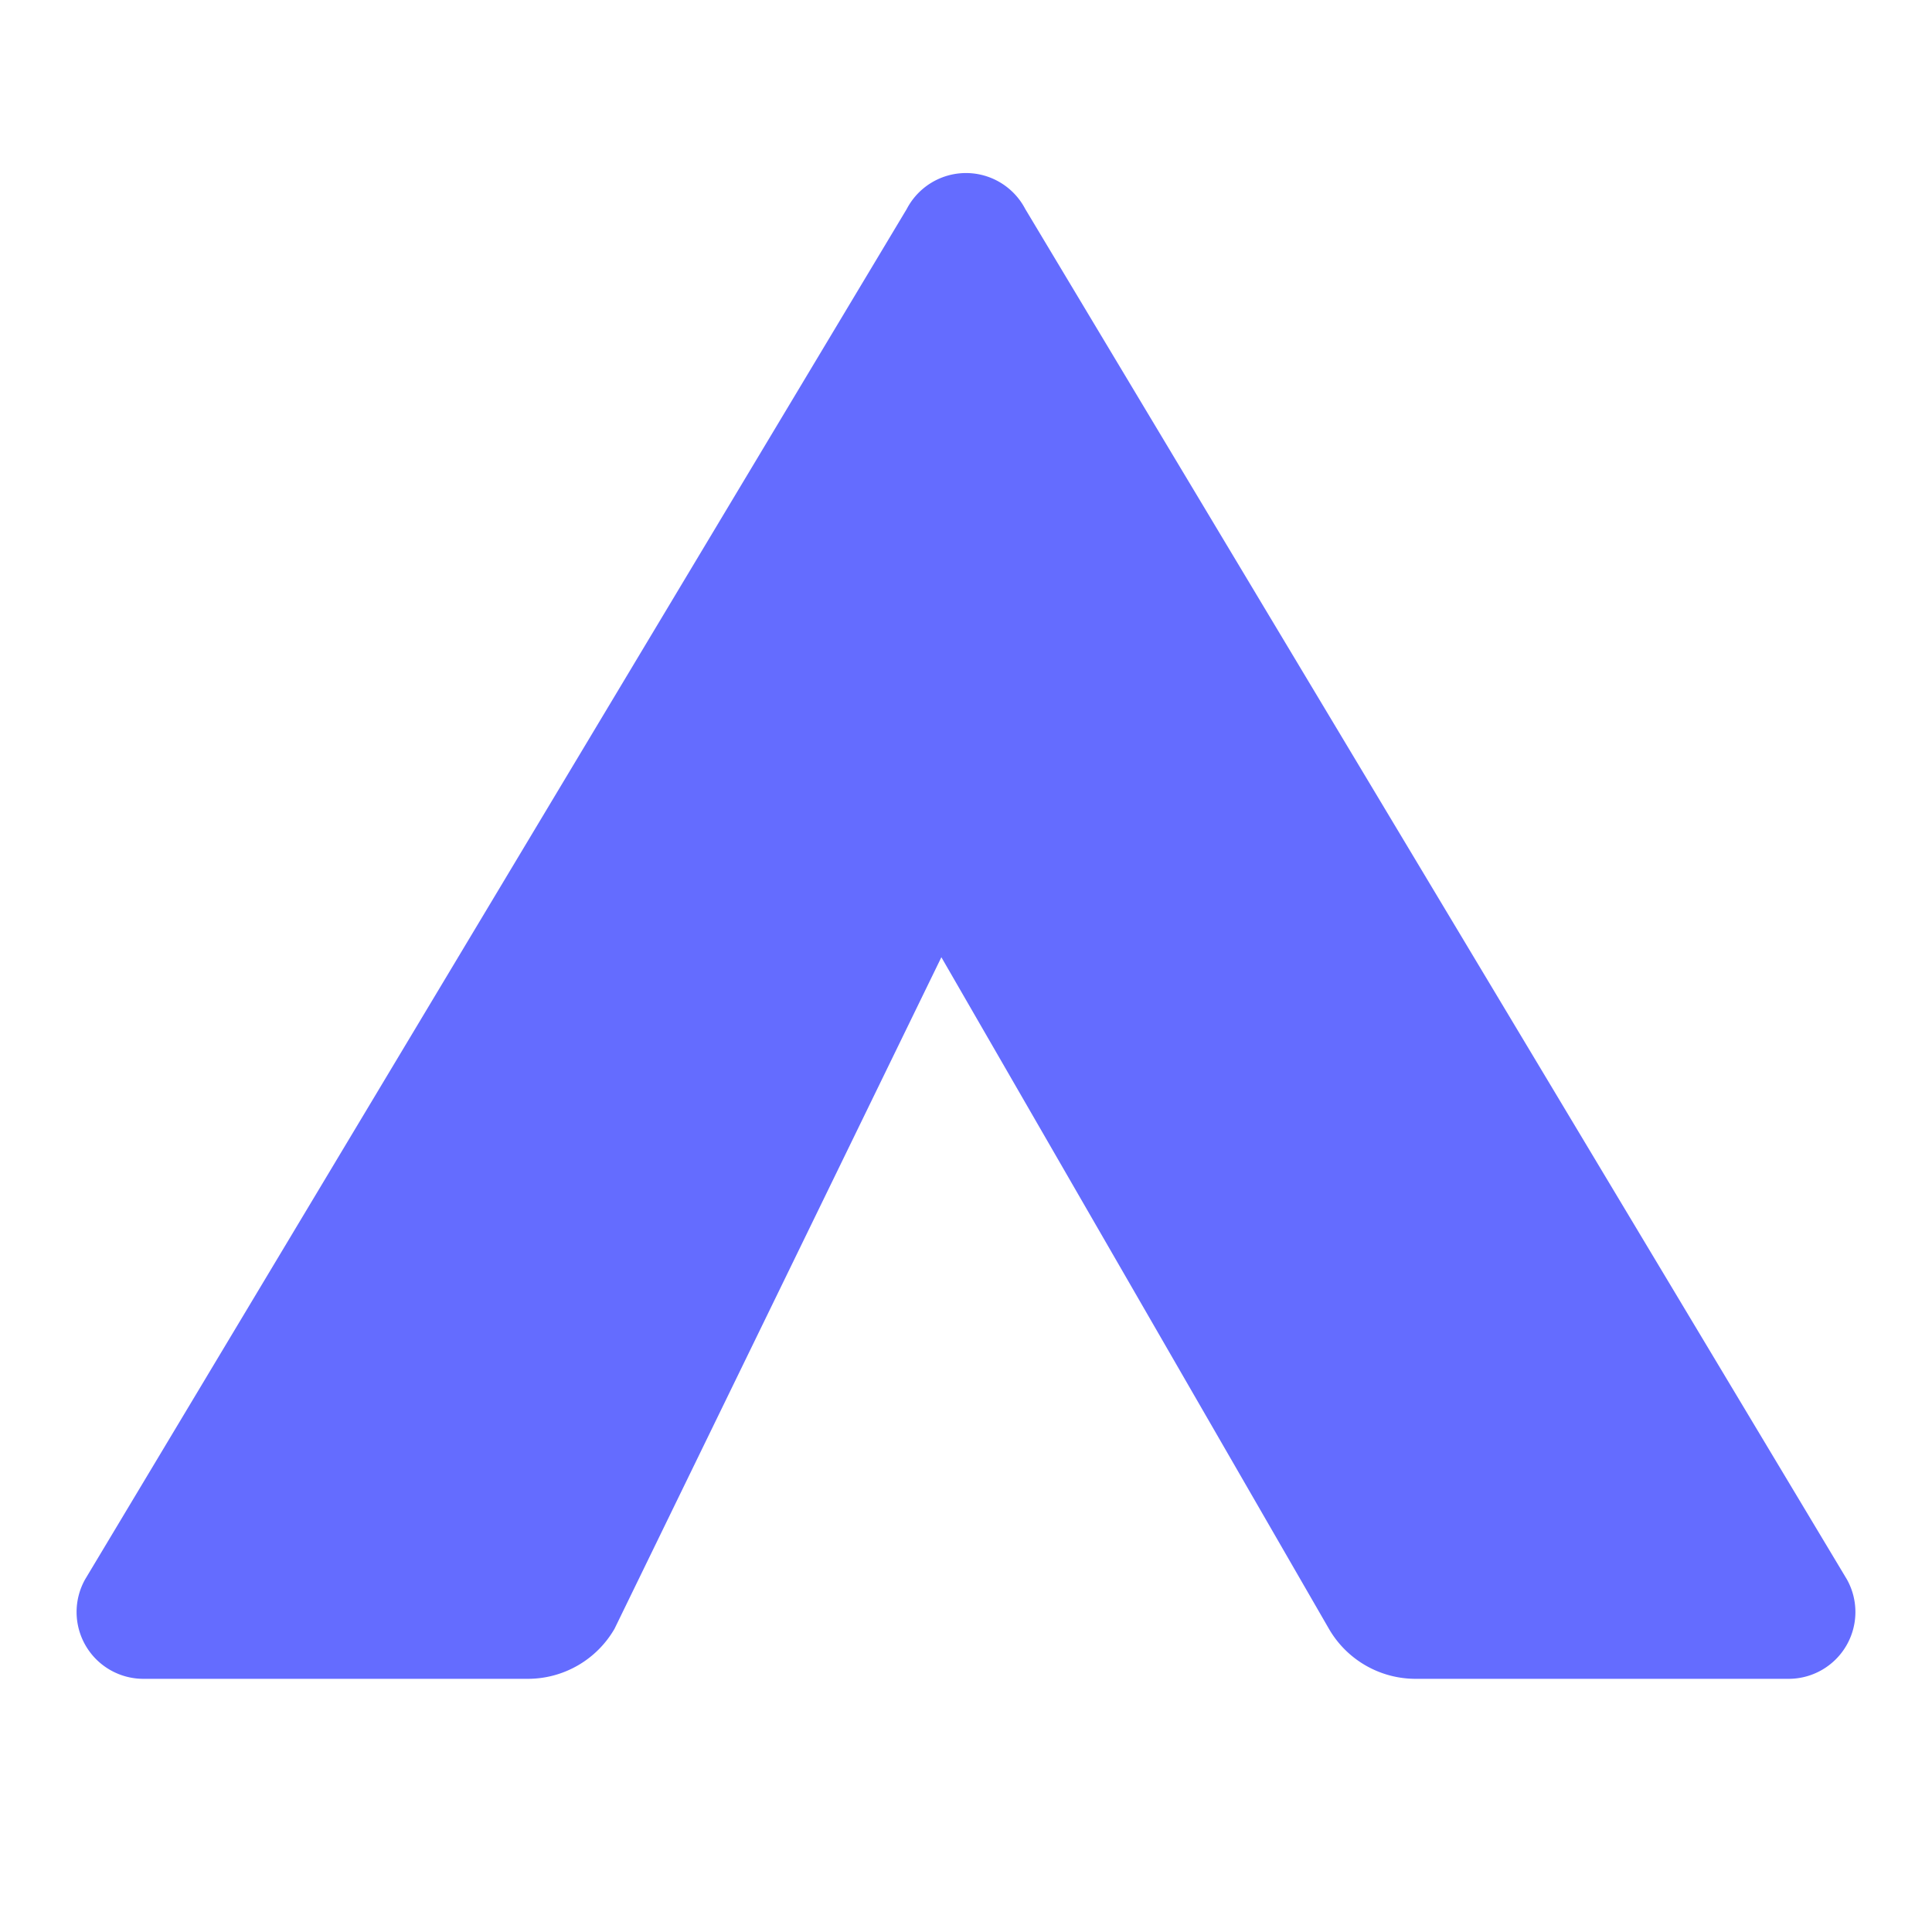 <svg xmlns="http://www.w3.org/2000/svg" viewBox="0 0 24 24" width="100" height="100"><path fill="#646CFF" d="M12.736 2.596L22.943 19.62a.83.83 0 01-.717 1.235h-4.643a1.244 1.244 0 01-1.075-.622l-4.814-8.342-4.06 8.342a1.244 1.244 0 01-1.075.622H1.774a.83.83 0 01-.717-1.235L11.264 2.596a.83.83 0 011.472 0z"/></svg>